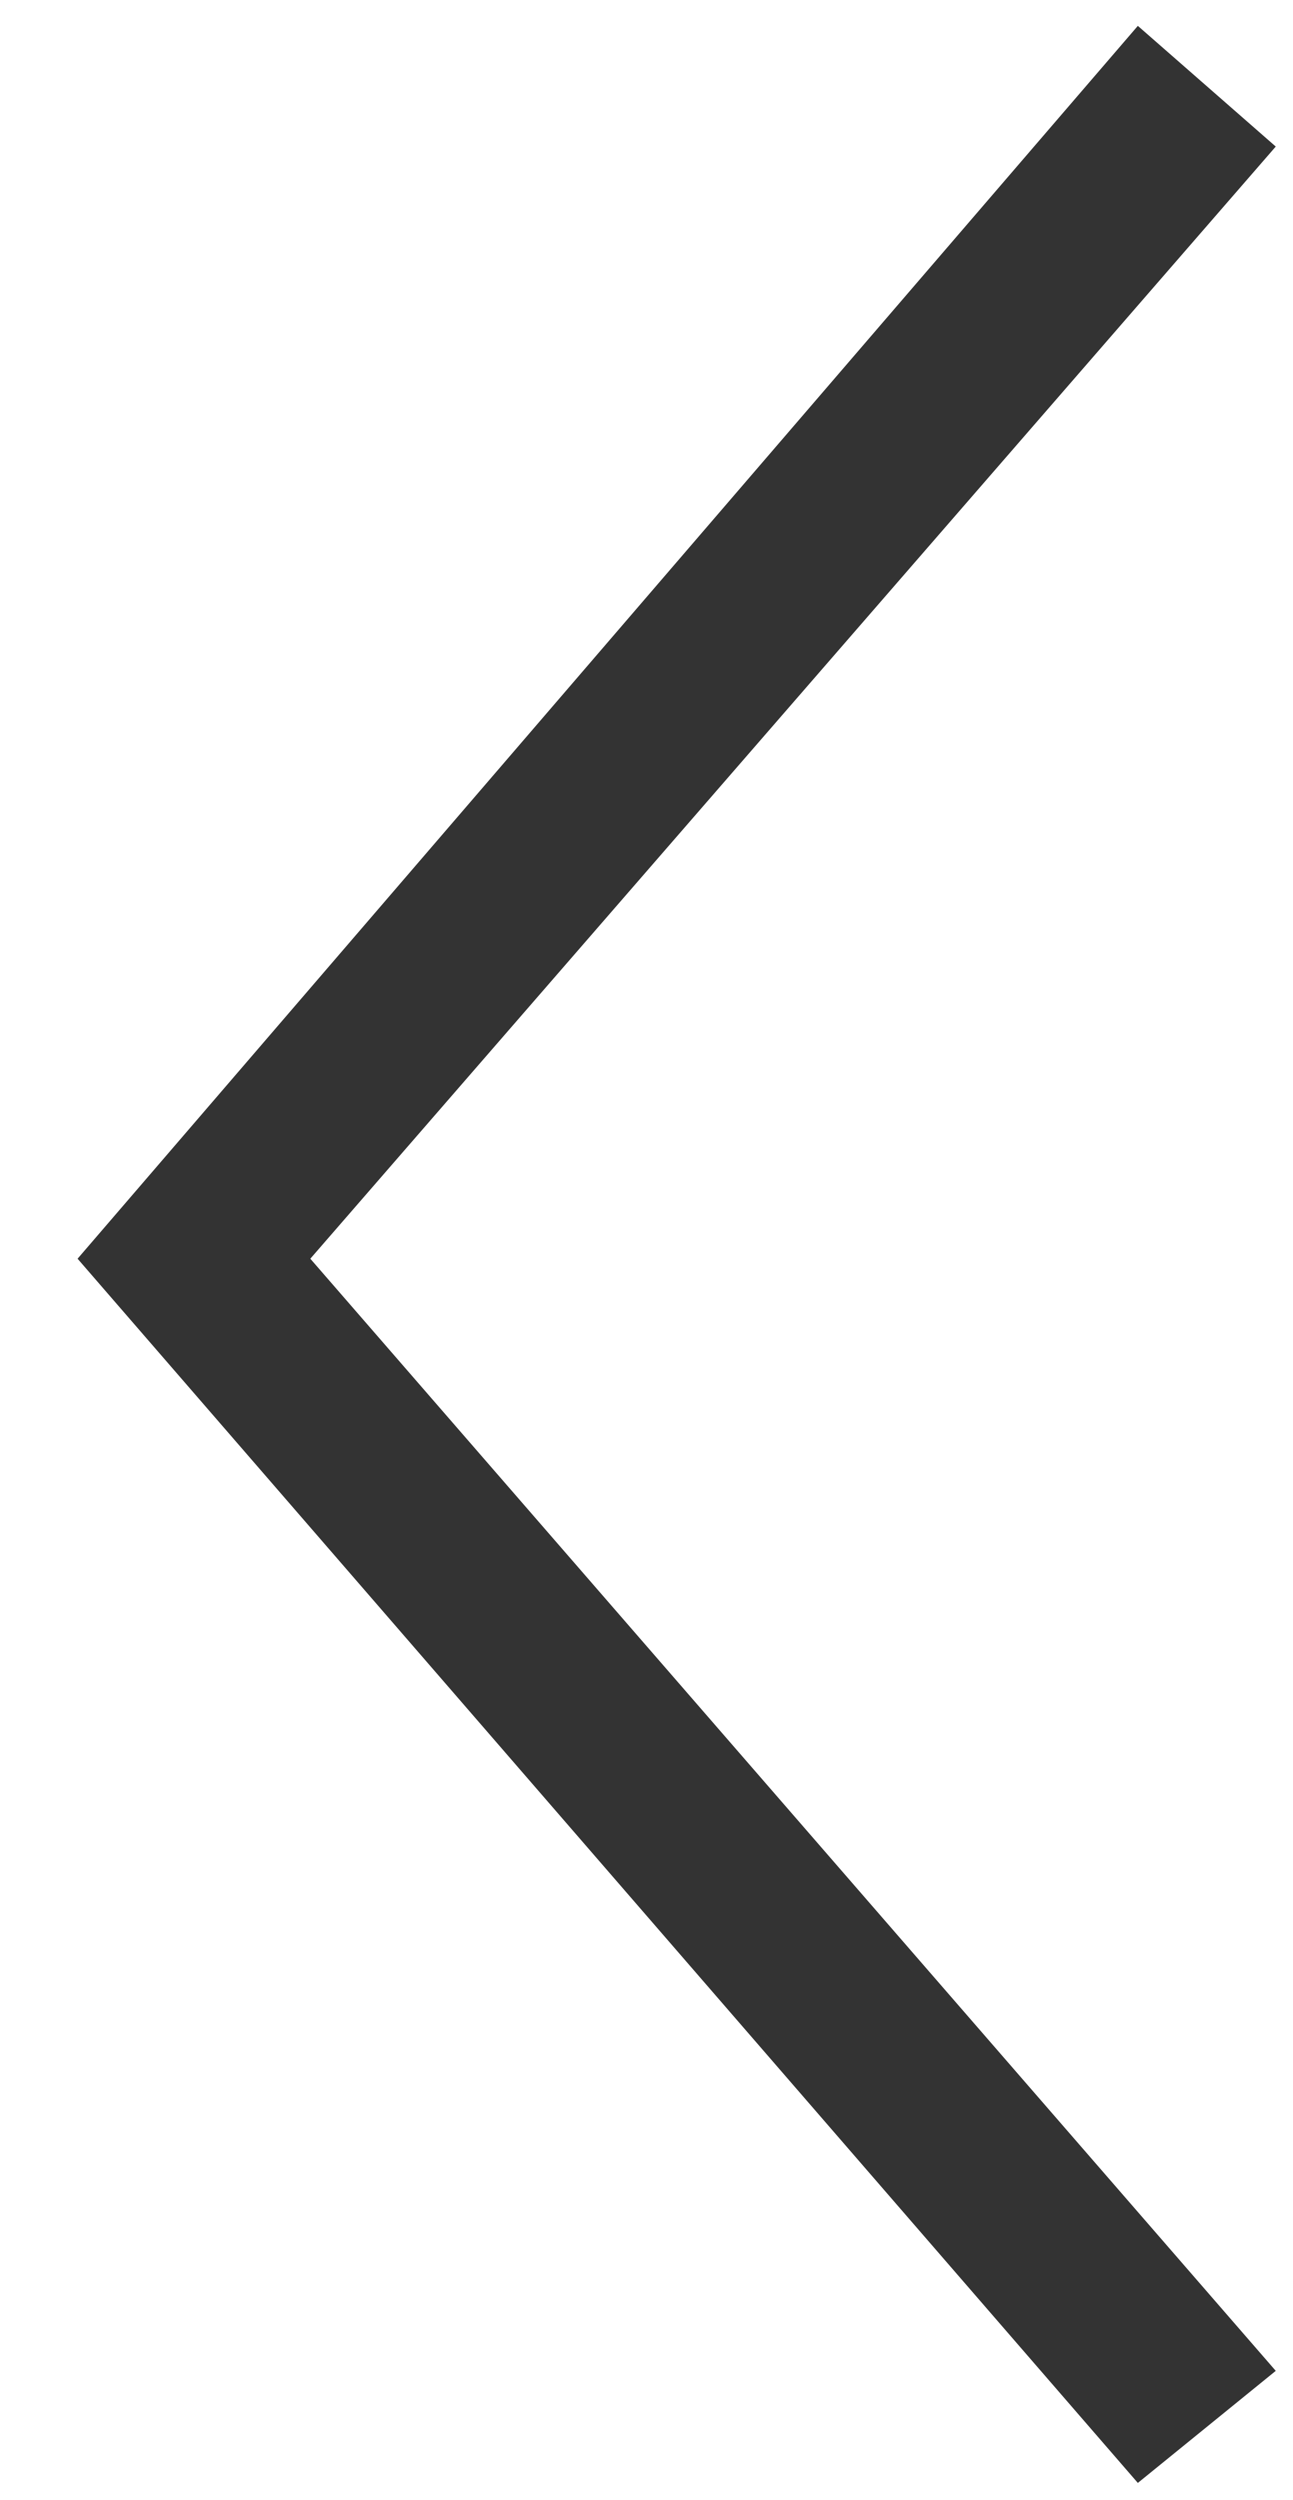 <?xml version="1.0" encoding="UTF-8" standalone="no"?>
<svg width="15px" height="29px" viewBox="0 0 15 29" version="1.1" xmlns="http://www.w3.org/2000/svg" xmlns:xlink="http://www.w3.org/1999/xlink" xmlns:sketch="http://www.bohemiancoding.com/sketch/ns">
    <!-- Generator: Sketch 3.4.4 (17249) - http://www.bohemiancoding.com/sketch -->
    <title>Slice 1</title>
    <desc>Created with Sketch.</desc>
    <defs></defs>
    <g id="Page-1" stroke="none" stroke-width="1" fill="none" fill-rule="evenodd" sketch:type="MSPage">
        <g id="next1" sketch:type="MSLayerGroup" transform="translate(7.5, 14.5) scale(-1, 1) translate(-7.5, -14.5) " fill="#333333">
            <path d="M14.1,14.6 L1.8,28.8 L0.2,27.5 L11.4,14.6 L0.2,1.7 L1.8,0.3 L14.1,14.6 Z" id="Shape" sketch:type="MSShapeGroup"></path>
        </g>
    </g>
</svg>